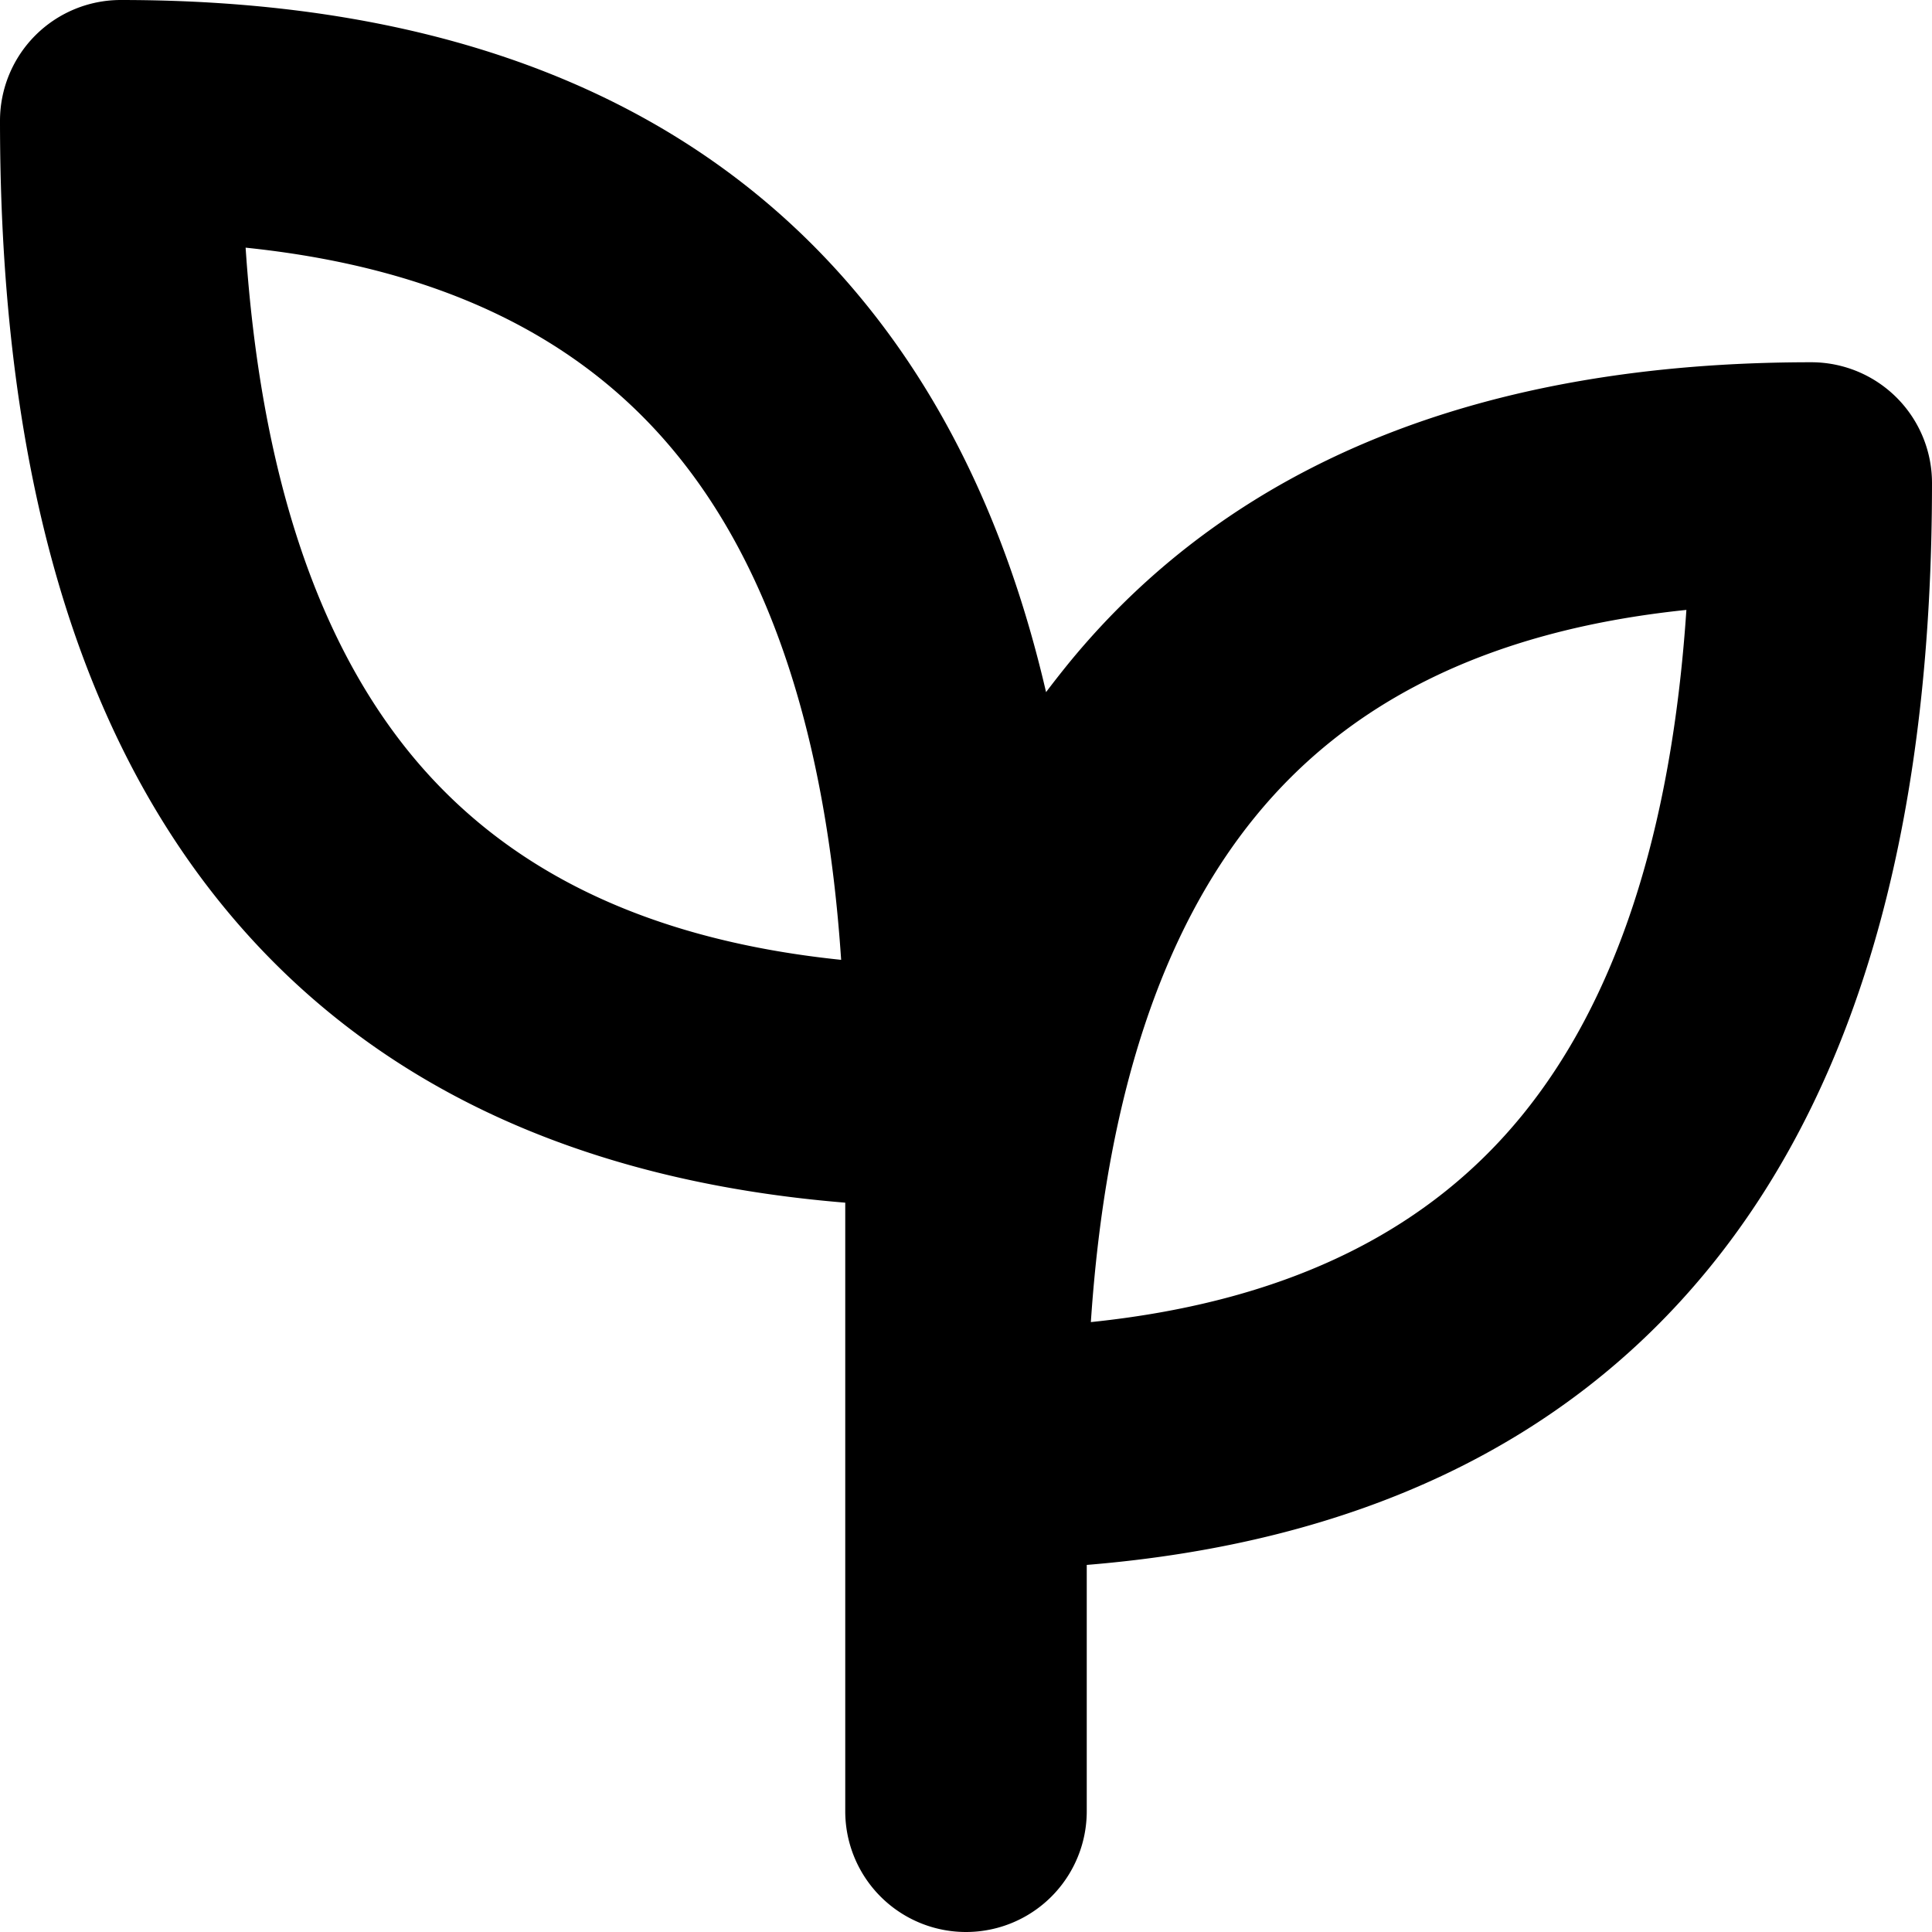 <svg width="16" height="16" viewBox="0 0 16 16" xmlns="http://www.w3.org/2000/svg"><path fill-rule="evenodd" clip-rule="evenodd" d="M0 1a1 1 0 0 1 1-1c2.708 0 4.782.821 6.149 2.492.738.901 1.226 1.999 1.514 3.24.061-.081.124-.161.188-.24C10.218 3.822 12.292 3 15 3a1 1 0 0 1 1 1c0 2.606-.517 4.877-1.851 6.508-1.193 1.459-2.926 2.27-5.149 2.452V15a1 1 0 1 1-2 0V9.96c-2.223-.182-3.956-.993-5.149-2.452C.517 5.878 0 3.606 0 1Zm2.034 1.05c.124 1.858.59 3.244 1.365 4.192.742.907 1.867 1.531 3.567 1.707-.124-1.857-.59-3.243-1.365-4.19-.742-.908-1.867-1.532-3.567-1.708Zm11.932 3c-.124 1.858-.59 3.244-1.365 4.192-.742.907-1.867 1.531-3.567 1.707.124-1.857.59-3.243 1.365-4.19.742-.908 1.867-1.532 3.567-1.708Z"/></svg>